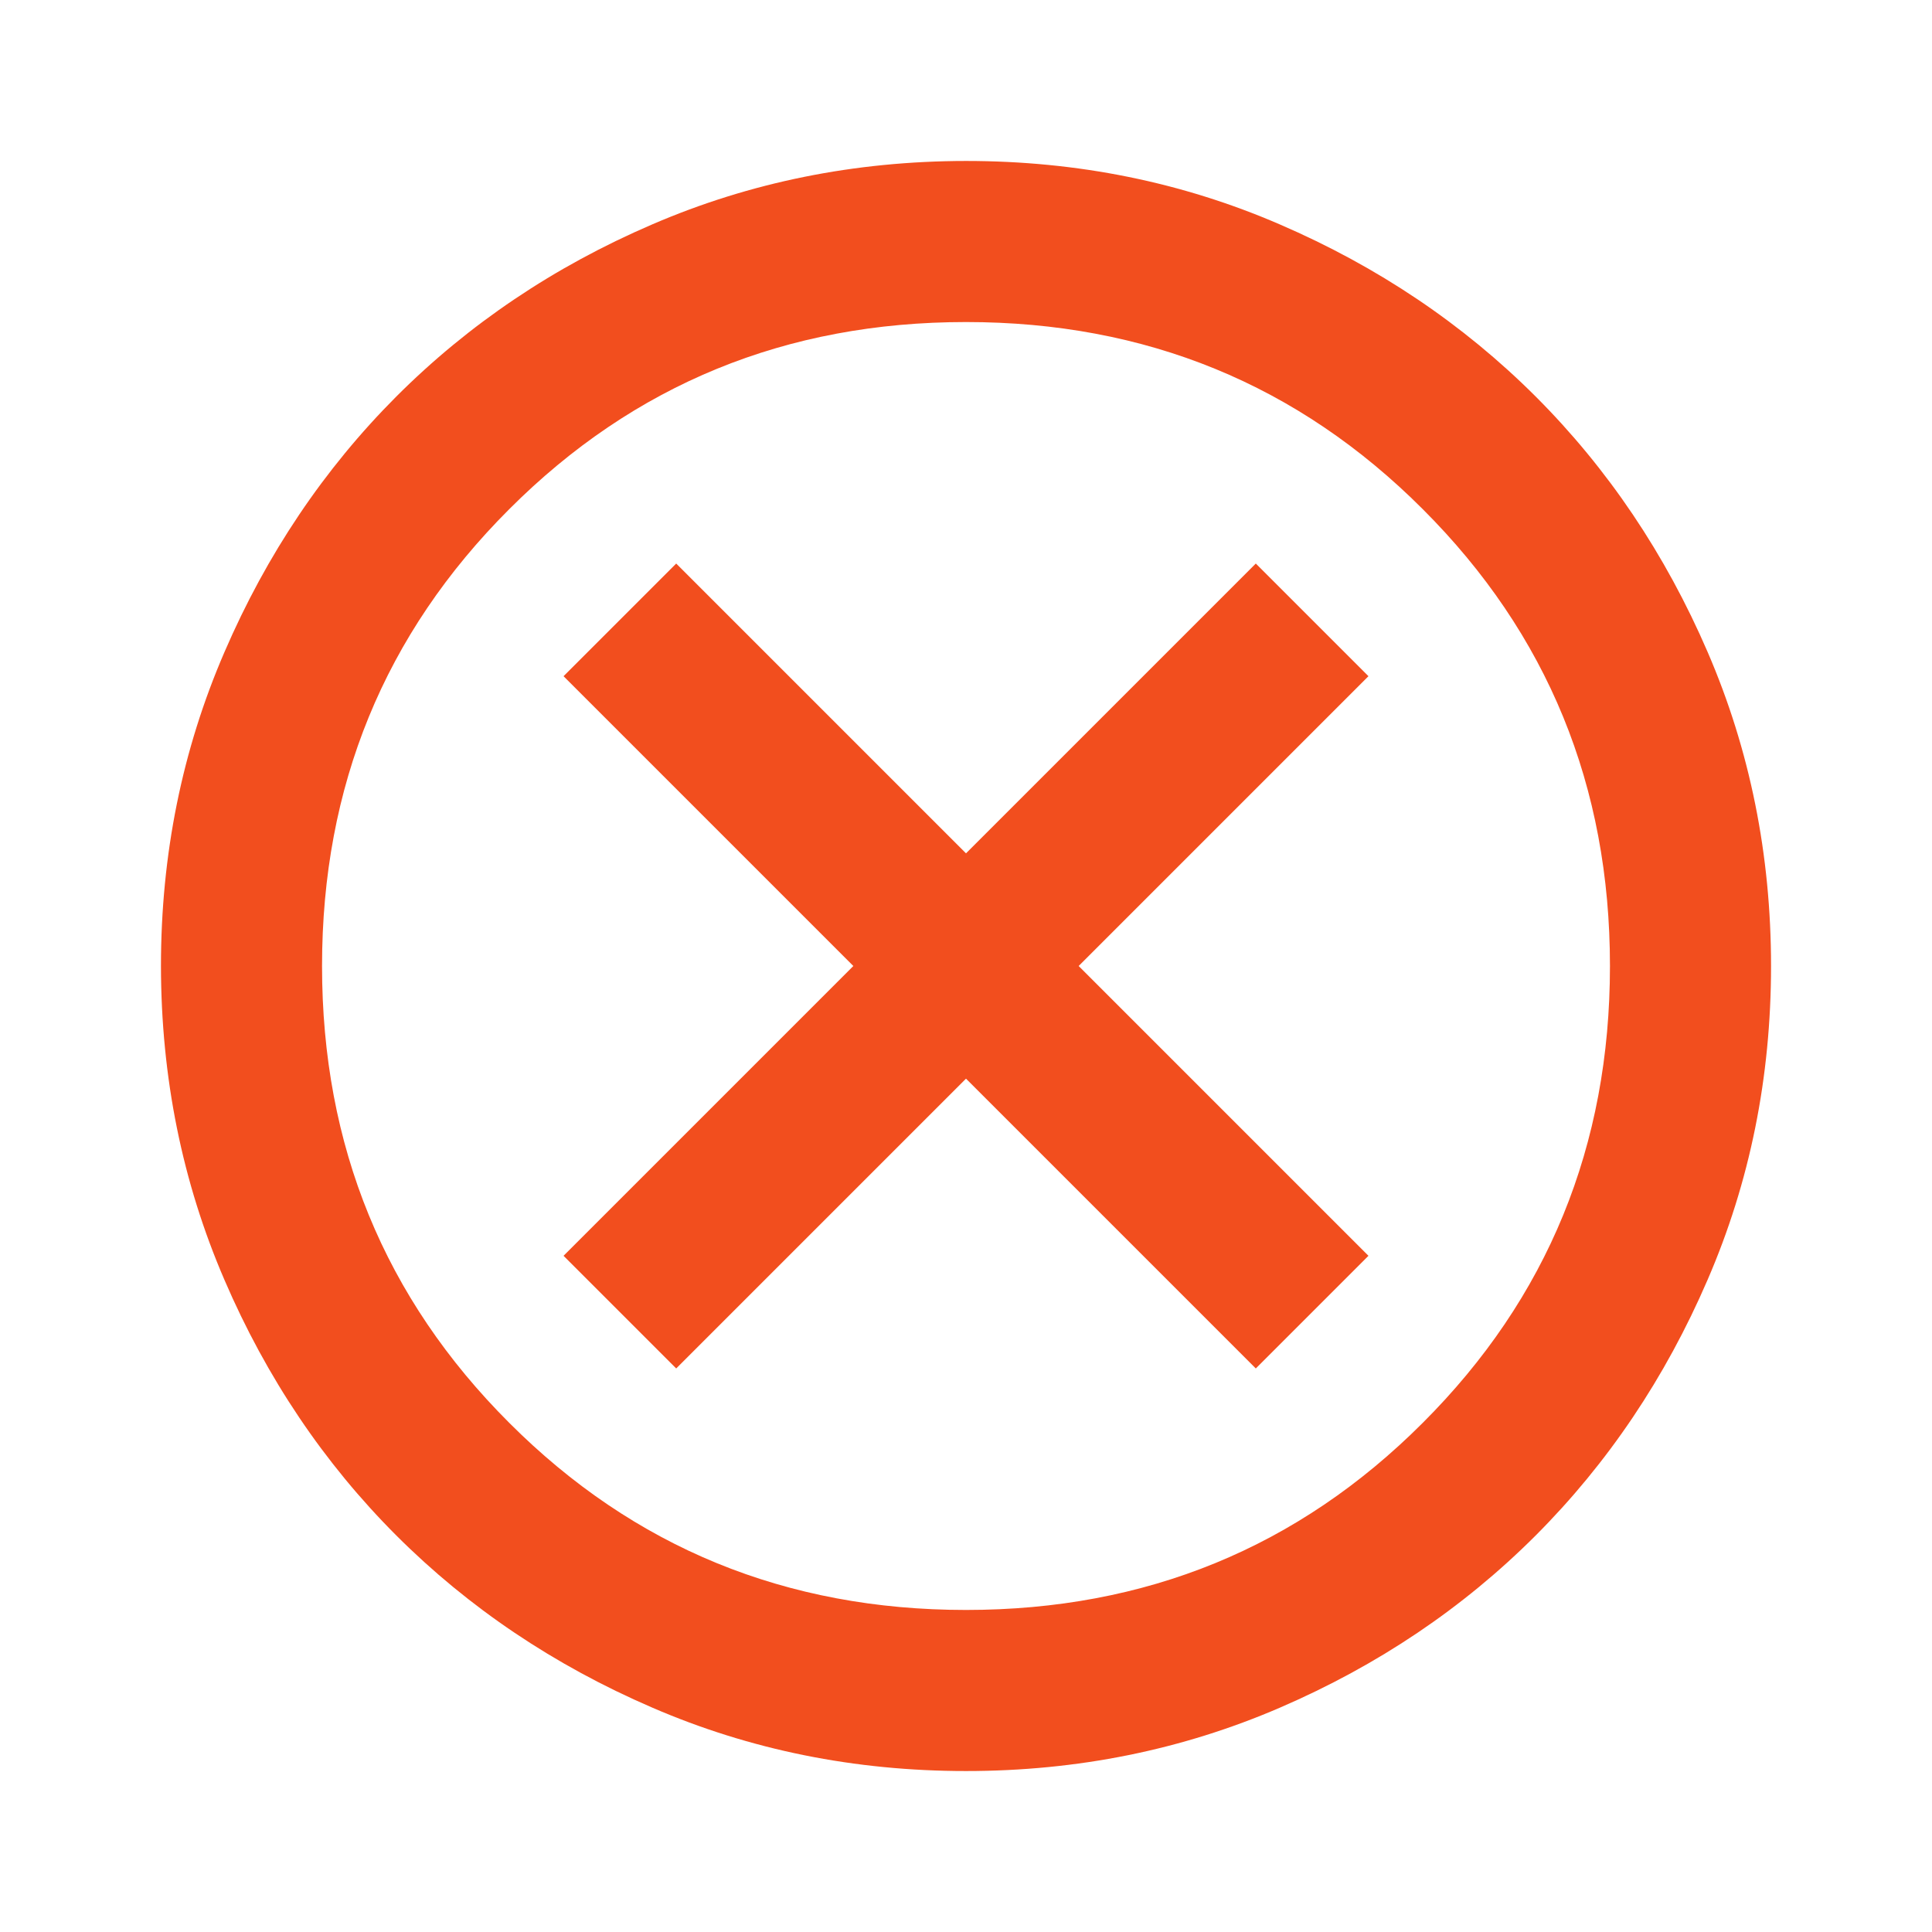 <svg width="16" height="16" viewBox="0 0 16 16" fill="none" xmlns="http://www.w3.org/2000/svg">
<path d="M5.6 11.333L8 8.933L10.4 11.333L11.333 10.4L8.933 8L11.333 5.6L10.4 4.667L8 7.067L5.6 4.667L4.667 5.6L7.067 8L4.667 10.4L5.6 11.333ZM8 14.667C7.078 14.667 6.211 14.492 5.4 14.141C4.589 13.791 3.883 13.316 3.283 12.717C2.683 12.117 2.208 11.411 1.859 10.6C1.509 9.789 1.334 8.922 1.333 8C1.333 7.078 1.508 6.211 1.859 5.4C2.209 4.589 2.684 3.883 3.283 3.283C3.883 2.683 4.589 2.208 5.4 1.859C6.211 1.509 7.078 1.334 8 1.333C8.922 1.333 9.789 1.508 10.6 1.859C11.411 2.209 12.117 2.684 12.717 3.283C13.317 3.883 13.792 4.589 14.142 5.4C14.492 6.211 14.667 7.078 14.667 8C14.667 8.922 14.492 9.789 14.141 10.6C13.791 11.411 13.316 12.117 12.717 12.717C12.117 13.317 11.411 13.792 10.6 14.142C9.789 14.492 8.922 14.667 8 14.667ZM8 13.333C9.489 13.333 10.75 12.817 11.783 11.783C12.817 10.75 13.333 9.489 13.333 8C13.333 6.511 12.817 5.25 11.783 4.217C10.75 3.183 9.489 2.667 8 2.667C6.511 2.667 5.25 3.183 4.217 4.217C3.183 5.25 2.667 6.511 2.667 8C2.667 9.489 3.183 10.75 4.217 11.783C5.25 12.817 6.511 13.333 8 13.333Z" fill="#F24E1E"/>
</svg>

